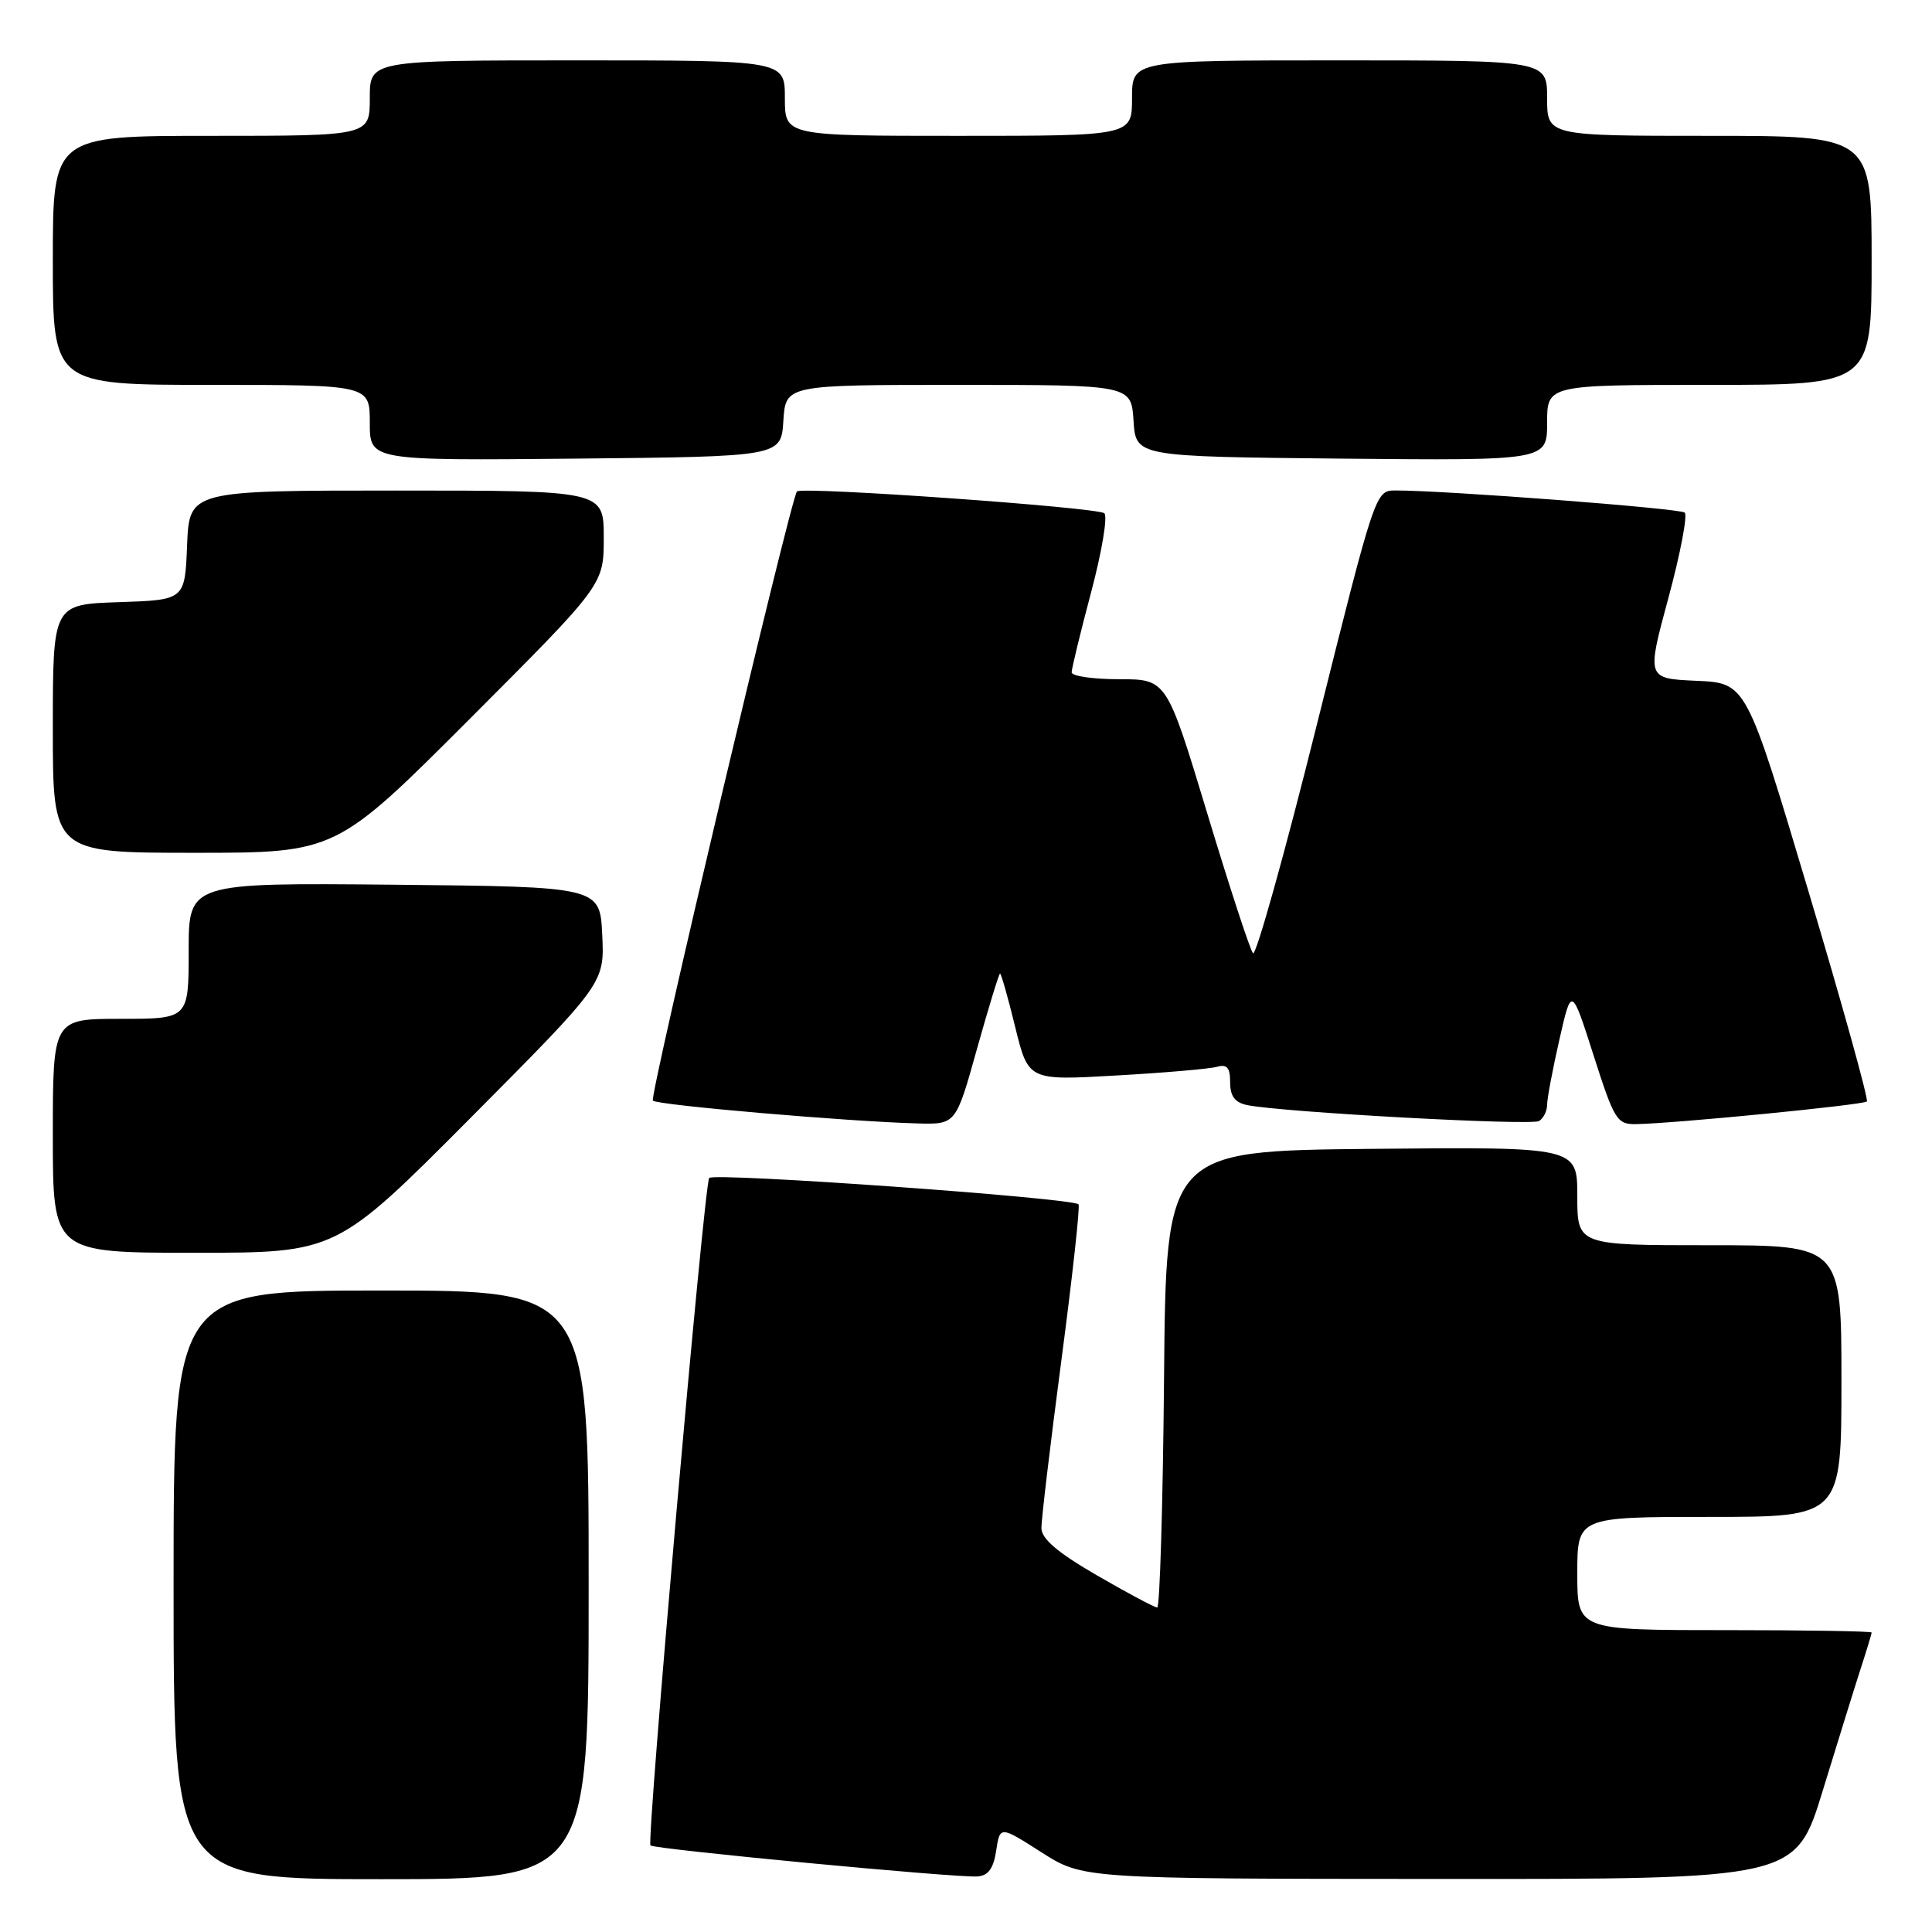 <?xml version="1.0" encoding="UTF-8" standalone="no"?>
<!DOCTYPE svg PUBLIC "-//W3C//DTD SVG 1.1//EN" "http://www.w3.org/Graphics/SVG/1.1/DTD/svg11.dtd" >
<svg xmlns="http://www.w3.org/2000/svg" xmlns:xlink="http://www.w3.org/1999/xlink" version="1.1" viewBox="0 0 256 256">
 <g >
 <path fill="currentColor"
d=" M 78.00 210.00 C 78.00 171.00 78.00 171.00 50.50 171.00 C 23.00 171.00 23.00 171.00 23.00 210.00 C 23.00 249.00 23.00 249.00 50.50 249.00 C 78.00 249.00 78.00 249.00 78.00 210.00 Z  M 132.00 245.21 C 132.50 241.93 132.50 241.93 138.00 245.44 C 143.50 248.95 143.50 248.95 190.72 248.97 C 237.93 249.00 237.93 249.00 241.53 237.25 C 243.51 230.79 245.77 223.51 246.56 221.07 C 247.35 218.64 248.00 216.50 248.00 216.32 C 248.00 216.14 239.22 216.00 228.50 216.00 C 209.00 216.00 209.00 216.00 209.00 208.50 C 209.00 201.00 209.00 201.00 226.50 201.00 C 244.00 201.00 244.00 201.00 244.00 183.00 C 244.00 165.00 244.00 165.00 226.50 165.00 C 209.00 165.00 209.00 165.00 209.00 158.48 C 209.00 151.97 209.00 151.97 181.75 152.23 C 154.50 152.50 154.50 152.50 154.24 182.75 C 154.09 199.39 153.68 213.00 153.34 213.00 C 152.99 213.00 149.40 211.09 145.36 208.75 C 140.16 205.74 138.02 203.92 137.99 202.50 C 137.98 201.40 139.17 191.38 140.64 180.24 C 142.11 169.10 143.13 159.80 142.91 159.58 C 142.02 158.72 94.46 155.33 93.97 156.09 C 93.28 157.15 85.65 243.98 86.19 244.53 C 86.70 245.03 126.71 248.84 129.50 248.64 C 130.95 248.54 131.64 247.60 132.00 245.21 Z  M 62.34 148.14 C 80.10 130.27 80.10 130.27 79.80 123.89 C 79.50 117.50 79.50 117.50 52.25 117.23 C 25.00 116.97 25.00 116.97 25.00 125.98 C 25.00 135.00 25.00 135.00 16.00 135.00 C 7.00 135.00 7.00 135.00 7.00 150.50 C 7.00 166.00 7.00 166.00 25.79 166.00 C 44.57 166.00 44.57 166.00 62.34 148.14 Z  M 129.45 139.00 C 130.99 133.50 132.37 129.00 132.51 129.00 C 132.66 129.00 133.57 132.19 134.52 136.09 C 136.26 143.18 136.26 143.18 147.88 142.51 C 154.27 142.15 160.29 141.63 161.25 141.36 C 162.59 140.98 163.00 141.47 163.00 143.41 C 163.00 145.25 163.63 146.09 165.25 146.43 C 169.82 147.37 202.90 149.18 203.93 148.54 C 204.52 148.18 205.00 147.21 205.00 146.39 C 205.00 145.57 205.73 141.70 206.62 137.79 C 208.23 130.69 208.23 130.69 211.16 139.85 C 213.91 148.44 214.26 149.00 216.80 148.95 C 221.87 148.87 246.92 146.41 247.37 145.95 C 247.61 145.70 244.12 133.12 239.60 118.00 C 231.39 90.50 231.39 90.50 224.79 90.21 C 218.18 89.91 218.18 89.91 221.07 79.24 C 222.66 73.36 223.63 68.27 223.23 67.92 C 222.58 67.36 191.37 64.97 184.87 64.99 C 182.26 65.00 182.20 65.17 174.48 96.06 C 170.22 113.15 166.41 126.76 166.03 126.31 C 165.64 125.87 162.91 117.51 159.96 107.75 C 154.59 90.00 154.59 90.00 148.30 90.00 C 144.83 90.00 142.00 89.59 142.00 89.09 C 142.00 88.59 143.16 83.81 144.58 78.47 C 146.00 73.13 146.79 68.43 146.33 68.01 C 145.47 67.23 106.18 64.44 105.60 65.12 C 104.75 66.12 86.01 145.34 86.51 145.84 C 87.10 146.44 112.51 148.62 121.58 148.86 C 126.66 149.00 126.66 149.00 129.45 139.00 Z  M 62.26 95.24 C 80.00 77.48 80.00 77.48 80.00 71.24 C 80.00 65.00 80.00 65.00 52.54 65.00 C 25.09 65.00 25.09 65.00 24.79 72.25 C 24.50 79.50 24.50 79.50 15.75 79.79 C 7.00 80.08 7.00 80.08 7.00 96.54 C 7.00 113.00 7.00 113.00 25.76 113.00 C 44.52 113.00 44.52 113.00 62.26 95.24 Z  M 103.80 55.75 C 104.11 51.00 104.11 51.00 127.00 51.00 C 149.89 51.00 149.89 51.00 150.20 55.75 C 150.50 60.50 150.50 60.50 177.75 60.77 C 205.00 61.03 205.00 61.03 205.00 56.02 C 205.00 51.00 205.00 51.00 226.50 51.00 C 248.00 51.00 248.00 51.00 248.00 34.50 C 248.00 18.00 248.00 18.00 226.50 18.00 C 205.00 18.00 205.00 18.00 205.00 13.00 C 205.00 8.00 205.00 8.00 177.50 8.00 C 150.00 8.00 150.00 8.00 150.00 13.00 C 150.00 18.00 150.00 18.00 127.00 18.00 C 104.00 18.00 104.00 18.00 104.00 13.00 C 104.00 8.00 104.00 8.00 76.50 8.00 C 49.00 8.00 49.00 8.00 49.00 13.00 C 49.00 18.00 49.00 18.00 28.00 18.00 C 7.00 18.00 7.00 18.00 7.00 34.50 C 7.00 51.00 7.00 51.00 28.00 51.00 C 49.00 51.00 49.00 51.00 49.00 56.02 C 49.00 61.03 49.00 61.03 76.25 60.77 C 103.50 60.50 103.50 60.50 103.80 55.75 Z "/>
</g>
</svg>
